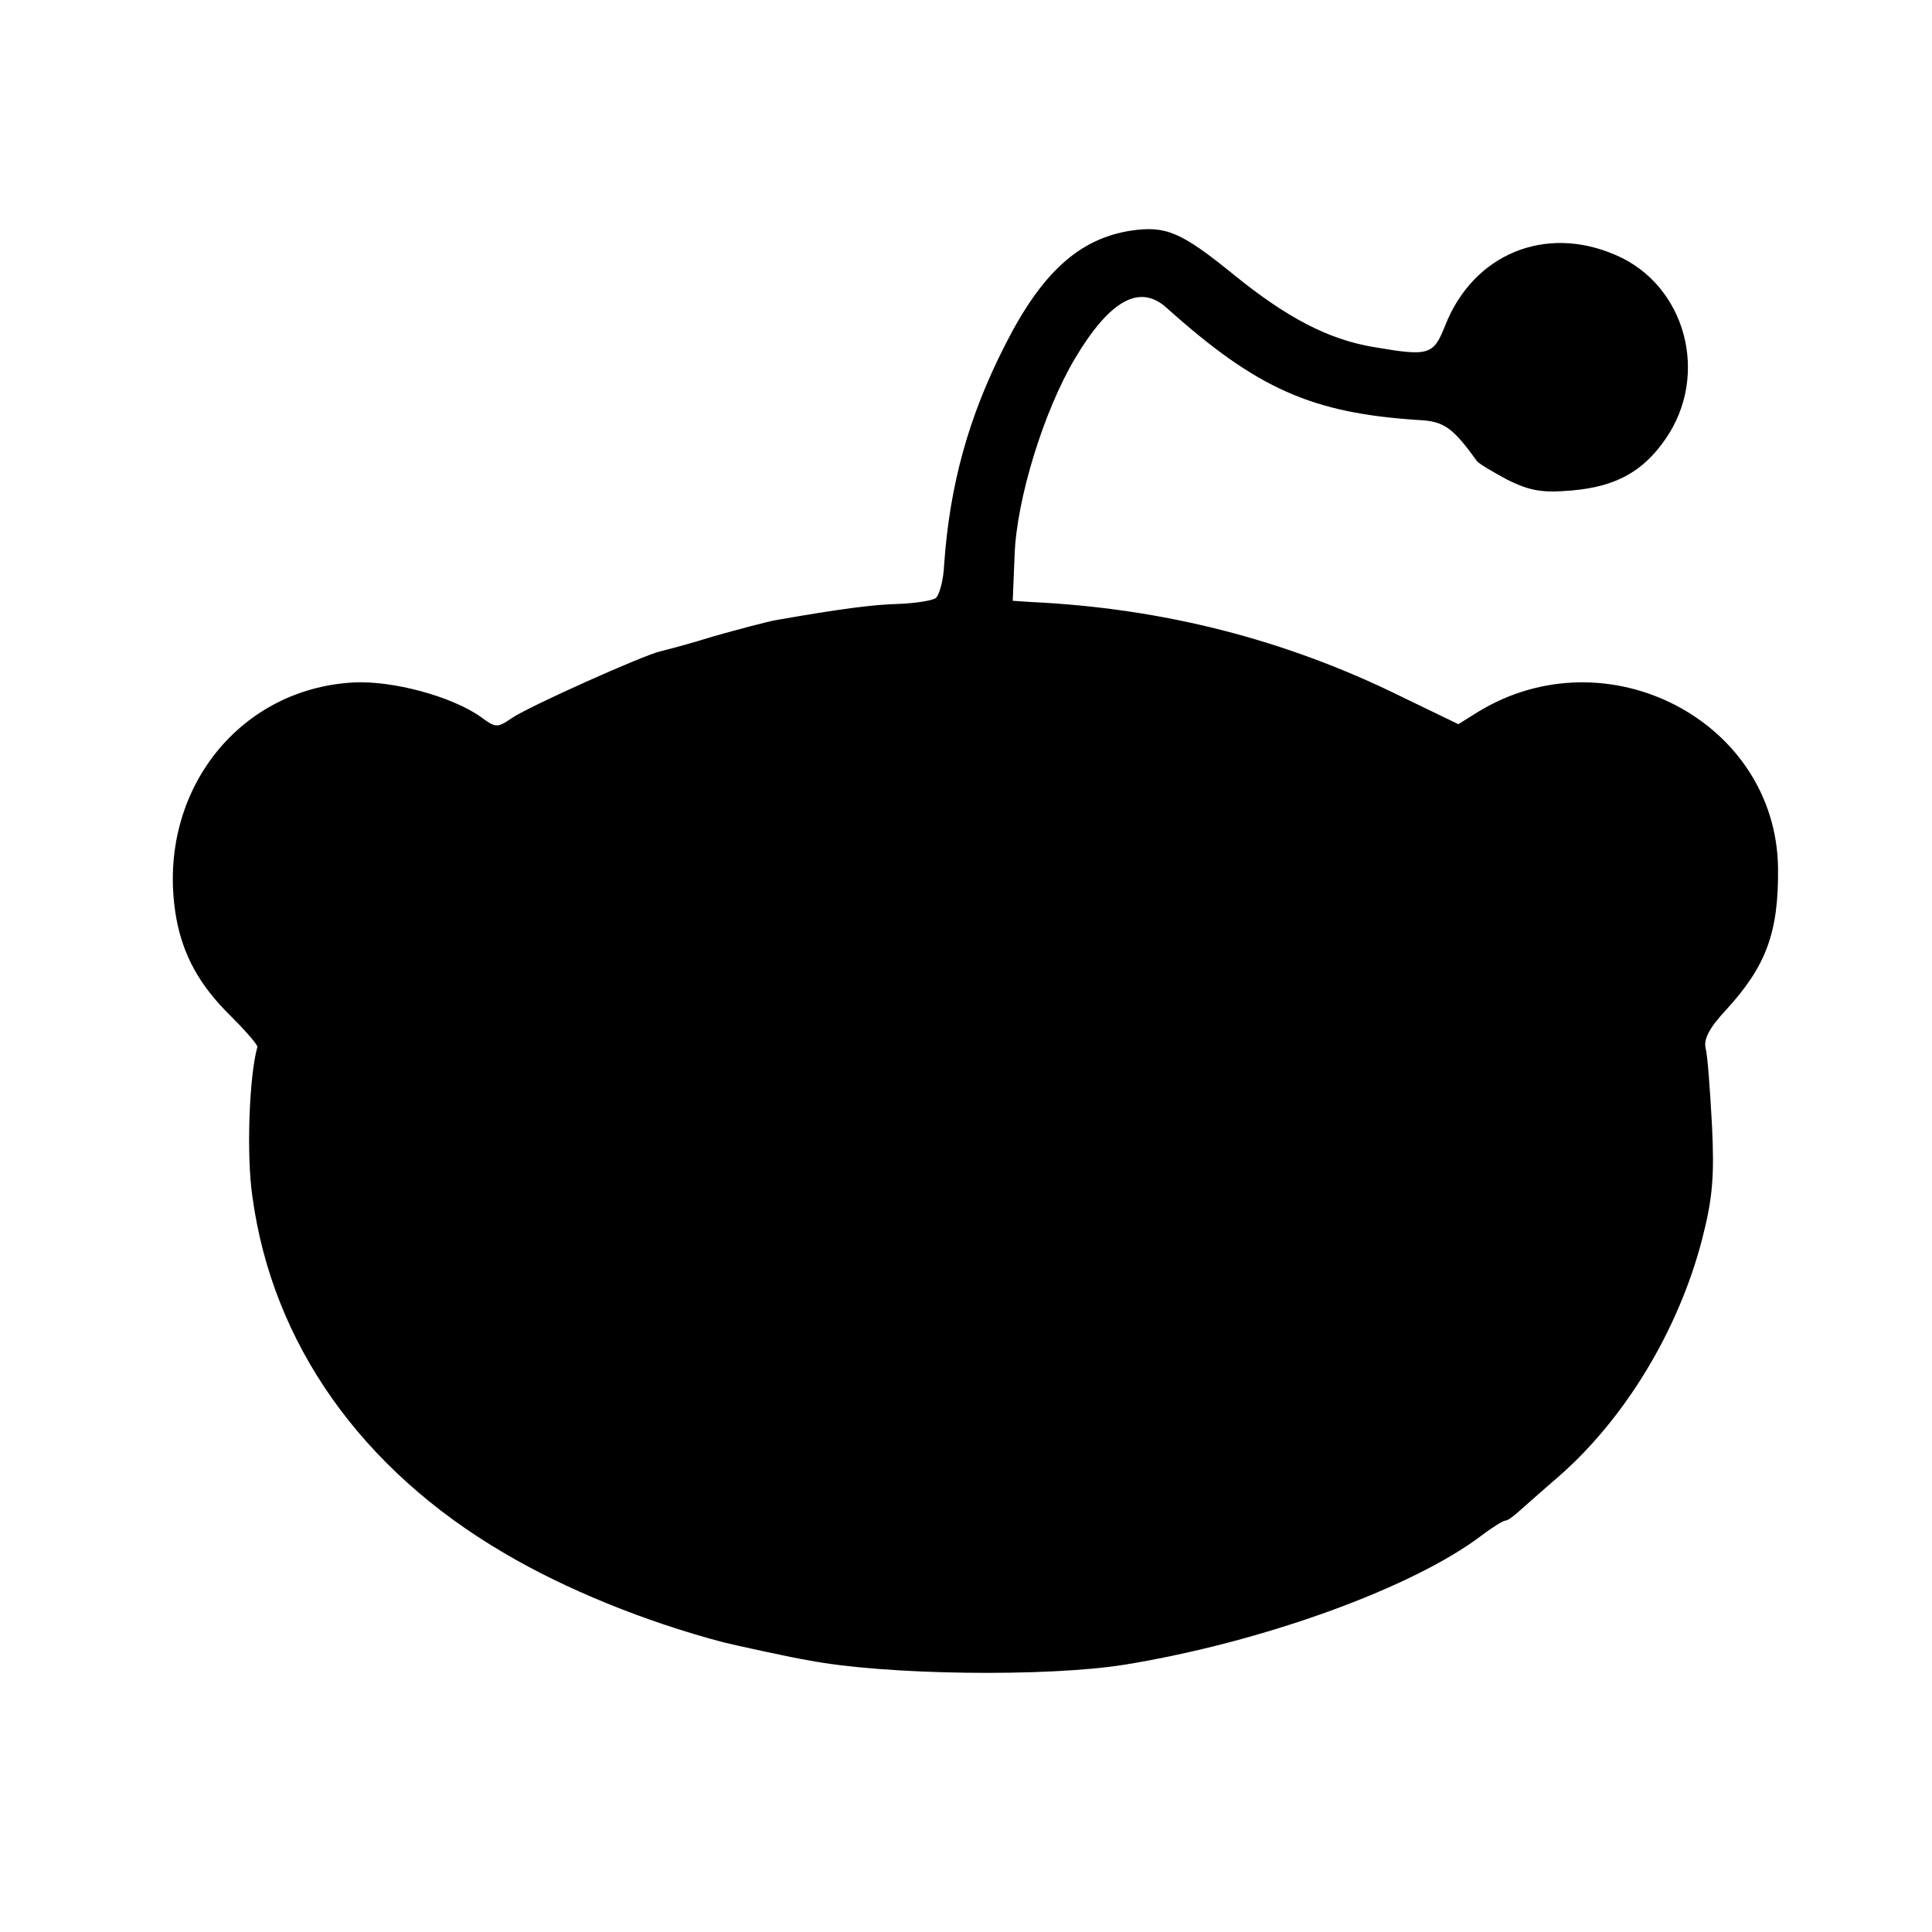 <?xml version="1.0" standalone="no"?>
<!DOCTYPE svg PUBLIC "-//W3C//DTD SVG 20010904//EN"
 "http://www.w3.org/TR/2001/REC-SVG-20010904/DTD/svg10.dtd">
<svg version="1.0" xmlns="http://www.w3.org/2000/svg"
 width="310pt" height="310pt" viewBox="0 0 310 310"
 preserveAspectRatio="xMidYMid meet">
<g transform="translate(0,310) scale(0.1,-0.1)"
fill="#000000" stroke="none">
<path d="M1815 2730 c-84 -13 -144 -68 -203 -185 -58 -114 -88 -223 -97 -350
-1 -26 -8 -51 -14 -55 -7 -4 -33 -8 -59 -9 -41 -1 -94 -8 -197 -26 -16 -3 -61
-15 -100 -26 -38 -12 -77 -22 -85 -24 -25 -5 -215 -90 -240 -108 -22 -15 -25
-15 -49 3 -47 33 -141 58 -203 55 -190 -10 -320 -183 -285 -379 11 -59 37
-107 87 -156 25 -25 44 -47 43 -50 -13 -45 -18 -172 -8 -240 32 -236 175 -438
404 -572 98 -58 226 -110 351 -143 11 -3 116 -26 137 -29 123 -24 384 -27 508
-7 221 36 461 123 572 207 17 13 35 24 38 24 4 0 12 6 20 13 7 6 36 32 65 57
107 93 193 235 231 381 17 66 20 101 16 183 -3 56 -7 111 -10 123 -4 15 5 33
33 63 64 70 84 124 83 227 -3 236 -274 377 -481 251 l-32 -20 -93 45 c-185 91
-381 141 -592 151 l-30 2 3 73 c3 90 47 232 97 316 56 94 104 120 147 81 145
-130 233 -169 405 -180 40 -2 54 -12 93 -66 3 -4 25 -17 49 -30 37 -18 56 -21
103 -17 70 6 114 30 150 82 72 103 33 248 -80 296 -113 49 -228 1 -273 -113
-19 -48 -26 -50 -114 -35 -73 12 -140 47 -225 116 -85 69 -109 79 -165 71z"/>
</g>
</svg>
